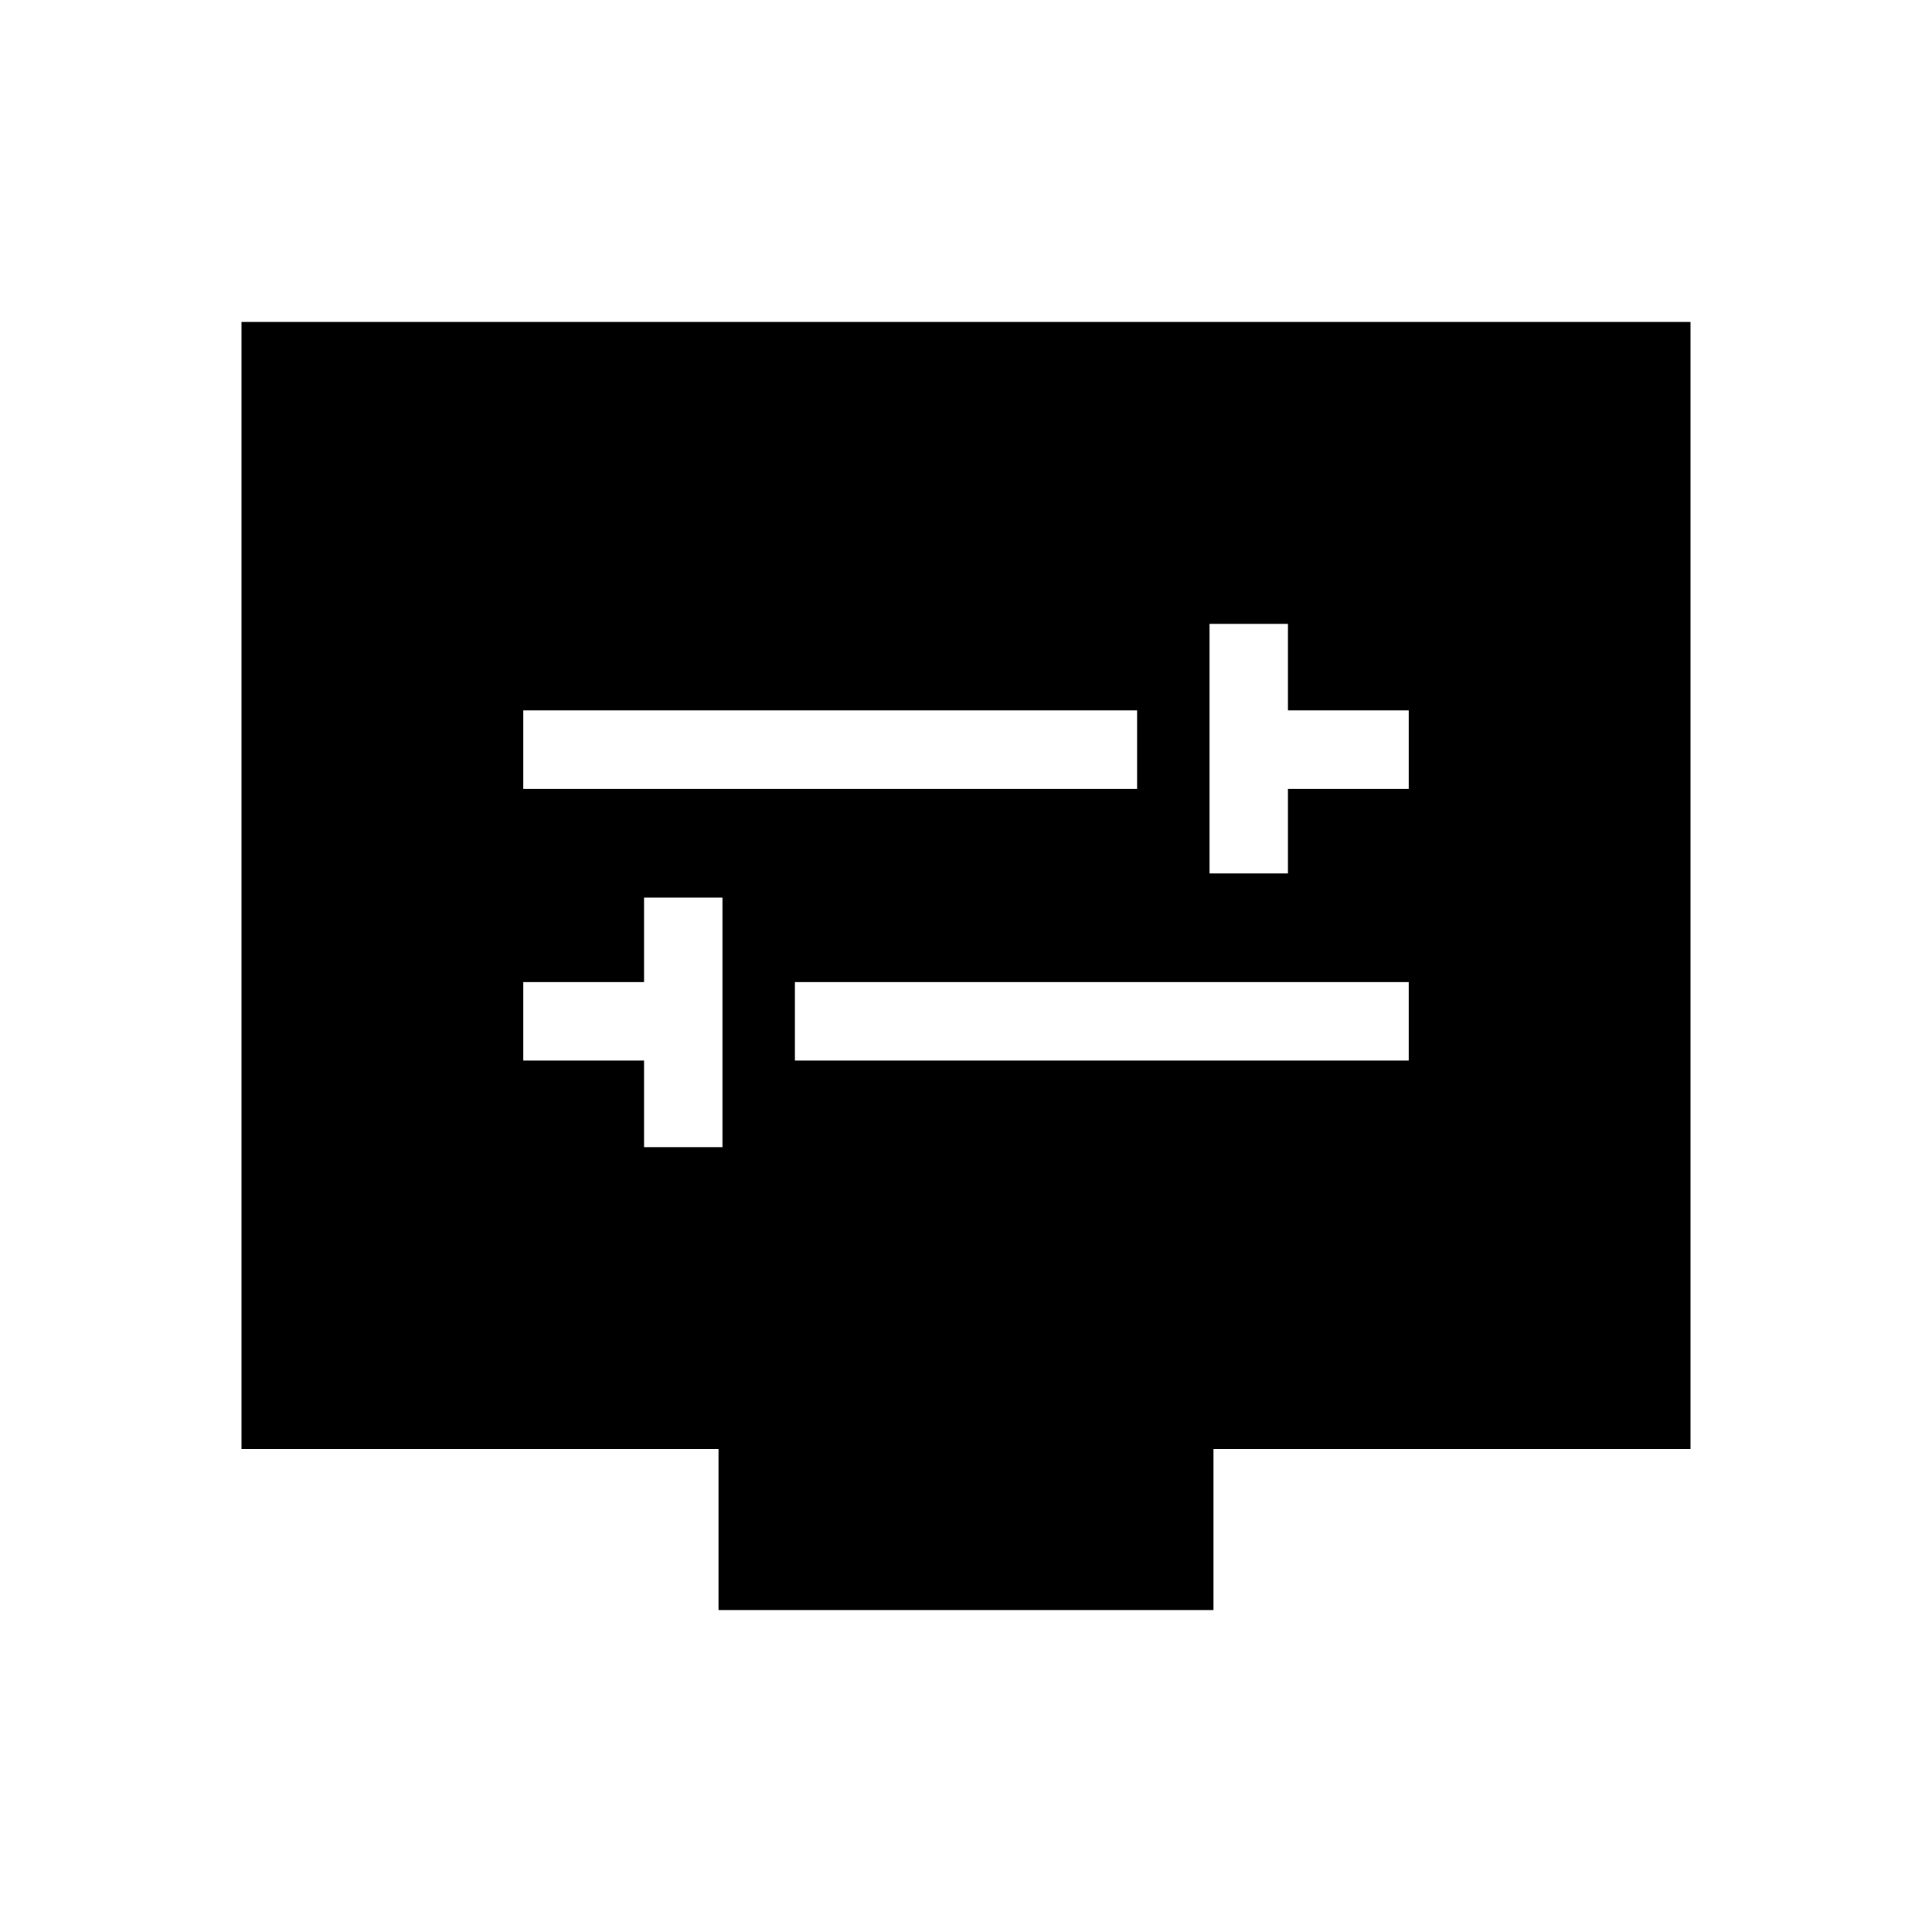 <svg xmlns="http://www.w3.org/2000/svg" height="20" width="20"><path d="M12.521 9.042h.812v-.875h1.25v-.813h-1.25v-.896h-.812Zm-7.104-.875h6.354v-.813H5.417Zm1.25 3.708h.812V9.292h-.812v.875h-1.25v.812h1.25Zm1.562-.896h6.354v-.812H8.229Zm-.791 5.688V15H2.5V3.333h15V15h-4.938v1.667Z"/></svg>